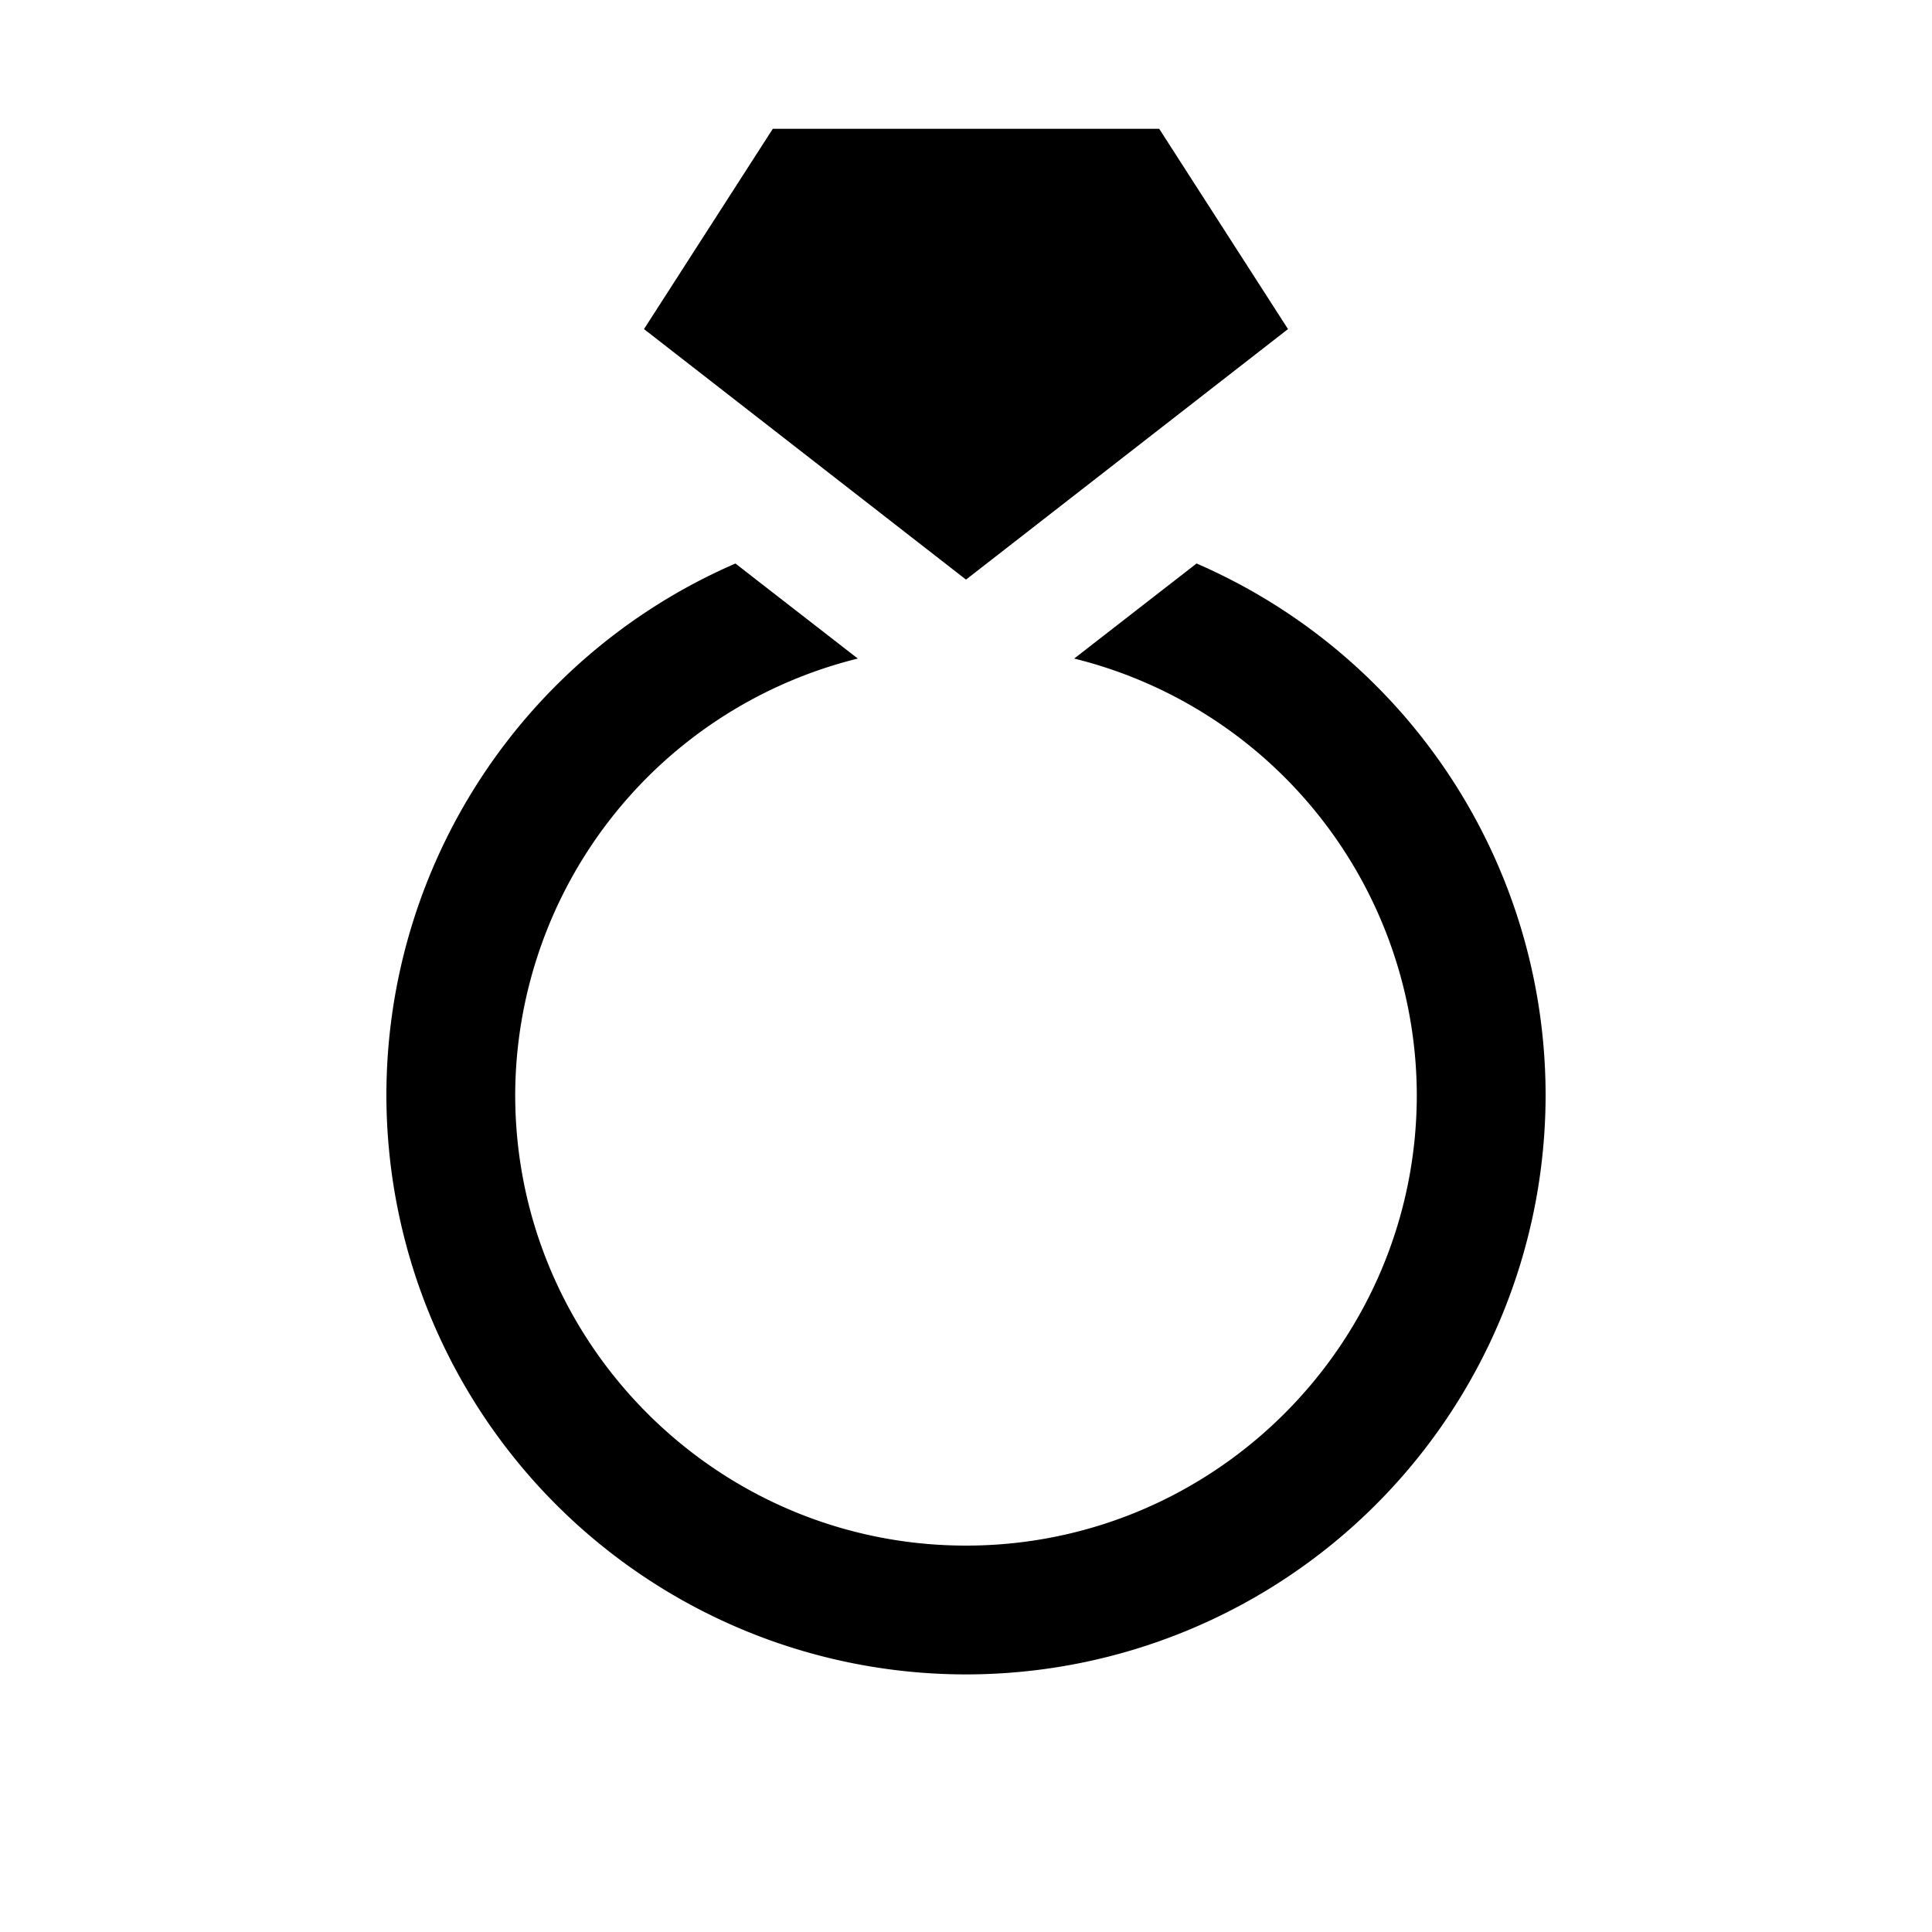 <svg xmlns="http://www.w3.org/2000/svg" width="1em" height="1em" viewBox="0 0 15 15"><path fill="currentColor" d="M12 8.5a4.5 4.5 0 1 1-9 0a4.5 4.5 0 0 1 2.71-4.125l.176.137l.774.601A3.5 3.5 0 0 0 4 8.5C4 10.43 5.57 12 7.5 12S11 10.43 11 8.5a3.5 3.5 0 0 0-2.66-3.387l.95-.738A4.5 4.5 0 0 1 12 8.5m-4.5-4L10 2.555L9 1H6L5 2.555l1.5 1.167z"/></svg>